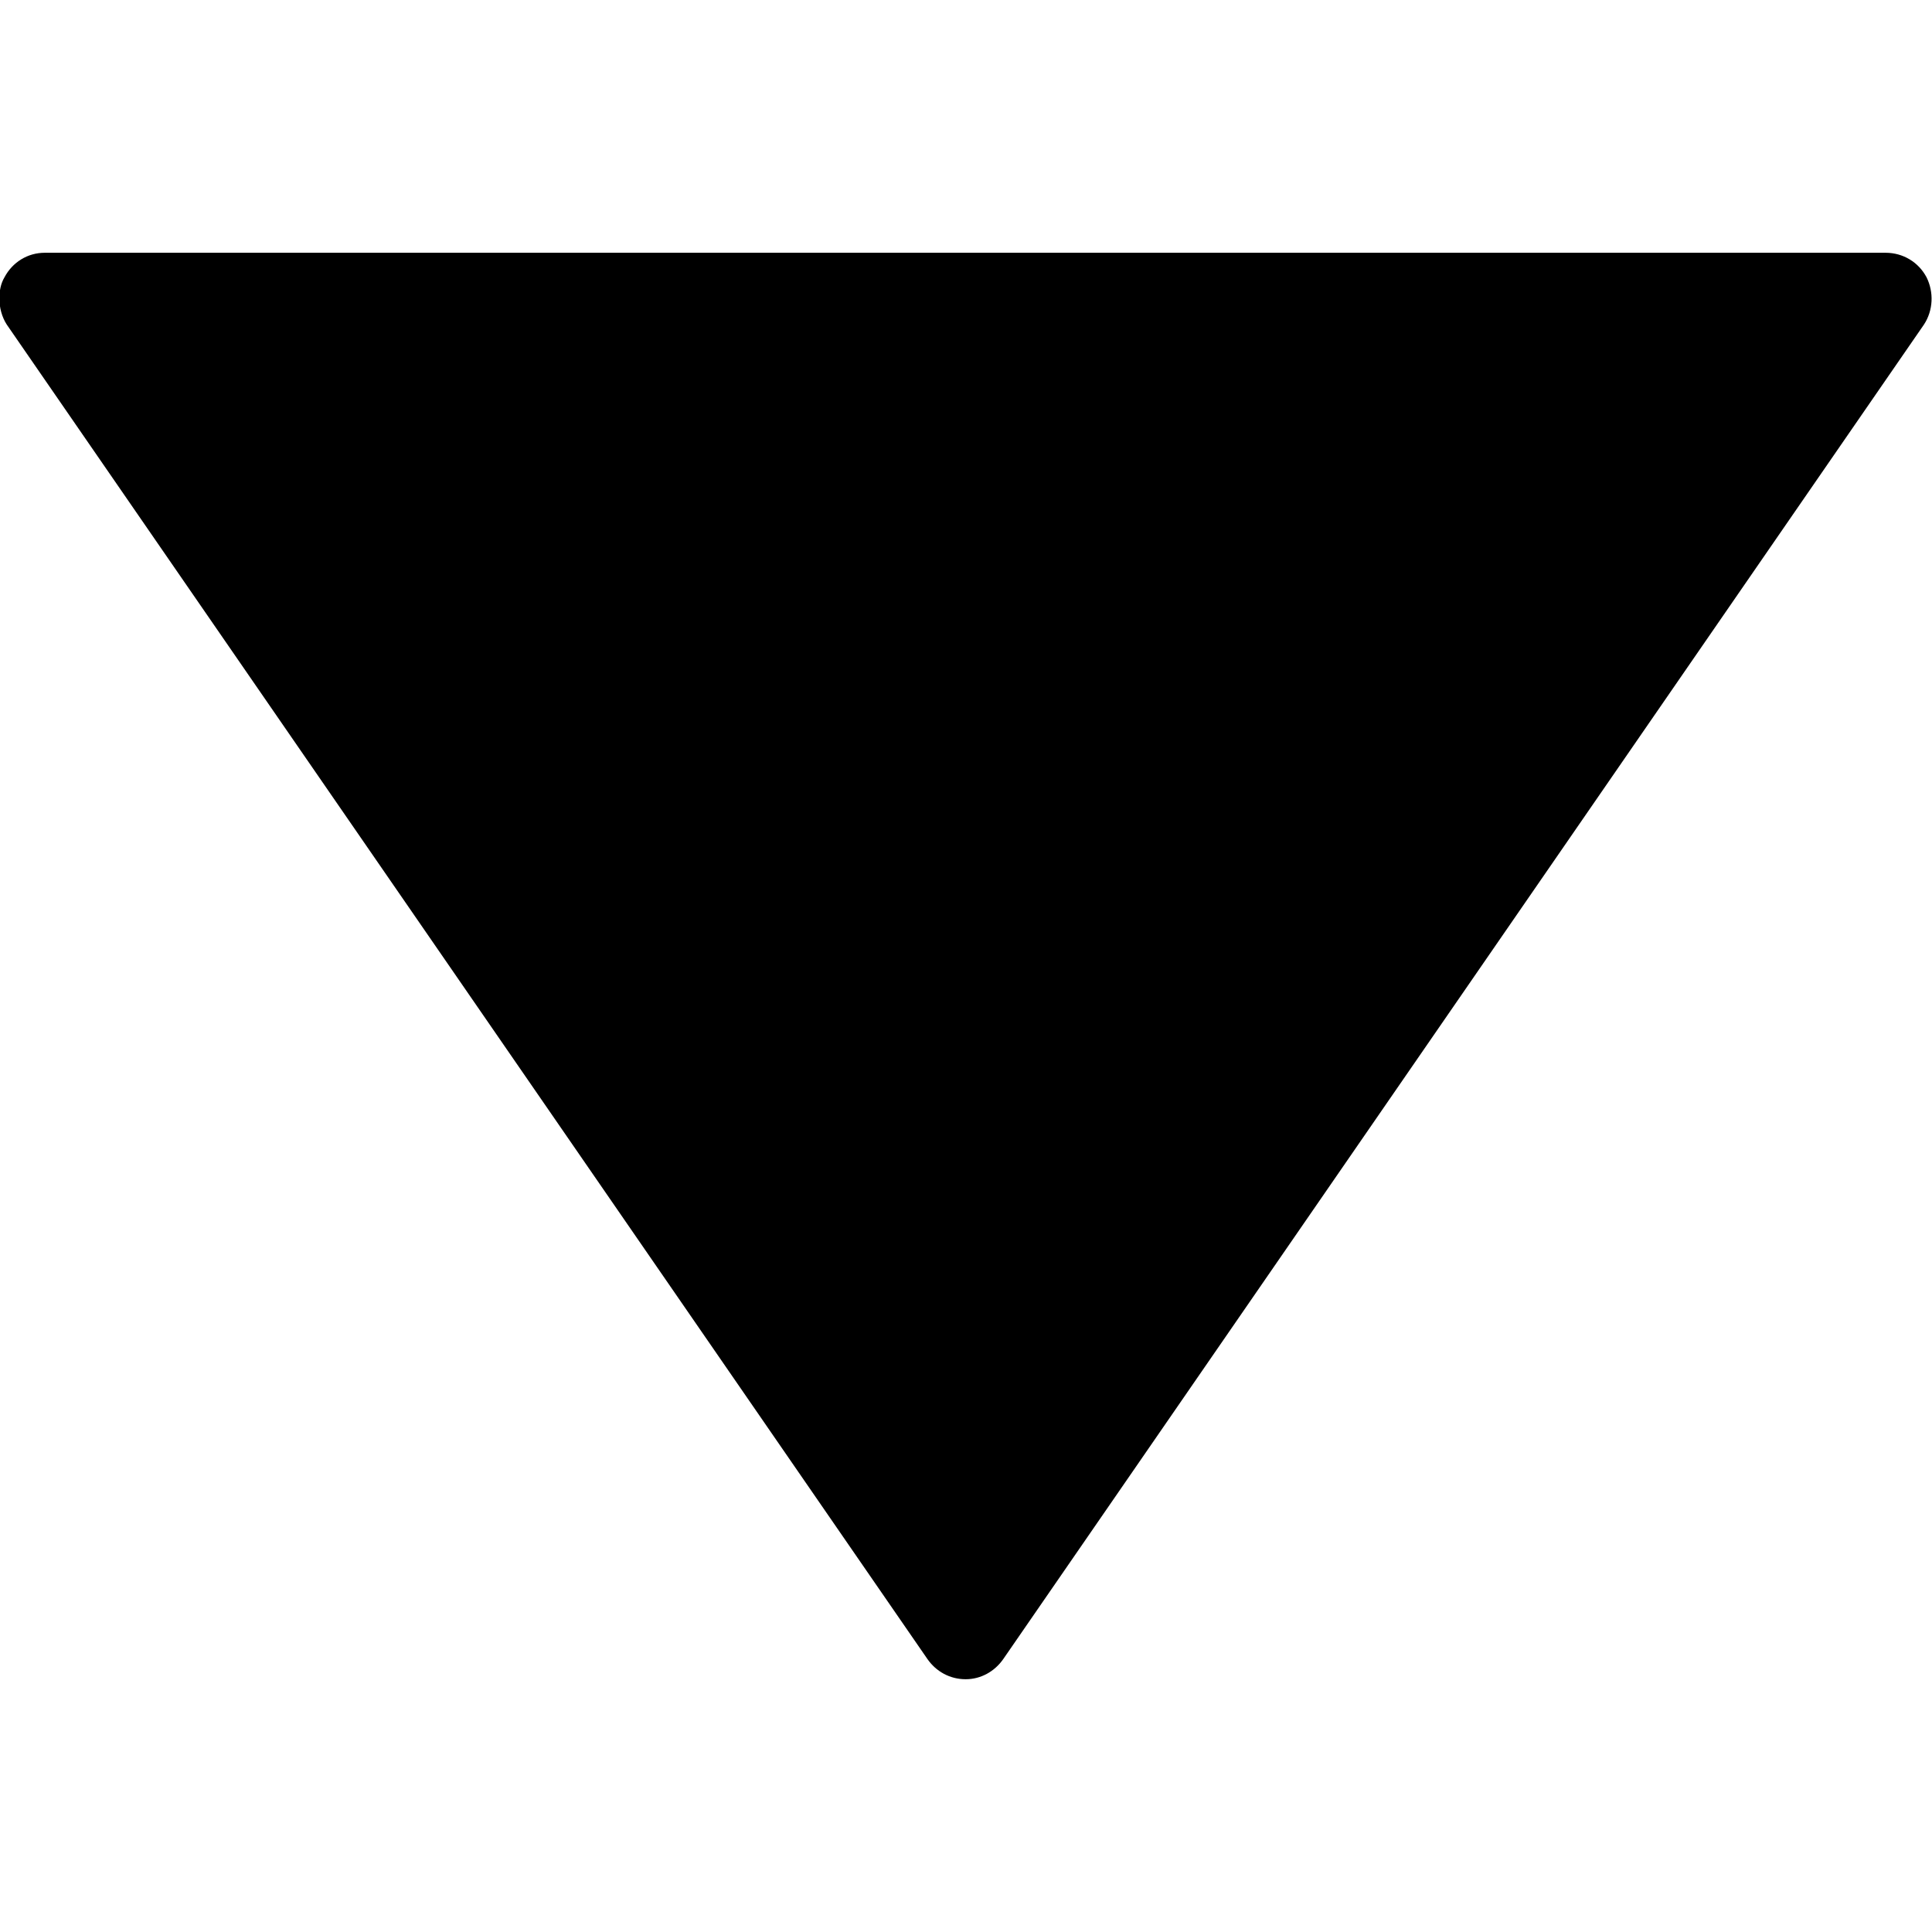 <?xml version="1.0" encoding="utf-8"?>
<!-- Generator: Adobe Illustrator 16.0.0, SVG Export Plug-In . SVG Version: 6.00 Build 0)  -->
<!DOCTYPE svg PUBLIC "-//W3C//DTD SVG 1.1//EN" "http://www.w3.org/Graphics/SVG/1.1/DTD/svg11.dtd">
<svg version="1.1" id="Слой_1" xmlns="http://www.w3.org/2000/svg" xmlns:xlink="http://www.w3.org/1999/xlink" x="0px" y="0px"
	 width="6px" height="6px" viewBox="0 0 6 6" enable-background="new 0 0 6 6" xml:space="preserve">
<path d="M3.116,5.152l2.859-4.144c0.029-0.044,0.031-0.101,0.008-0.147C5.958,0.814,5.91,0.785,5.856,0.785H0.139
	c-0.053,0-0.1,0.029-0.125,0.076C0.002,0.881-0.002,0.905-0.002,0.927c0,0.028,0.008,0.058,0.023,0.081L2.88,5.152
	c0.027,0.039,0.07,0.063,0.119,0.063C3.046,5.215,3.089,5.191,3.116,5.152z"/>
</svg>

